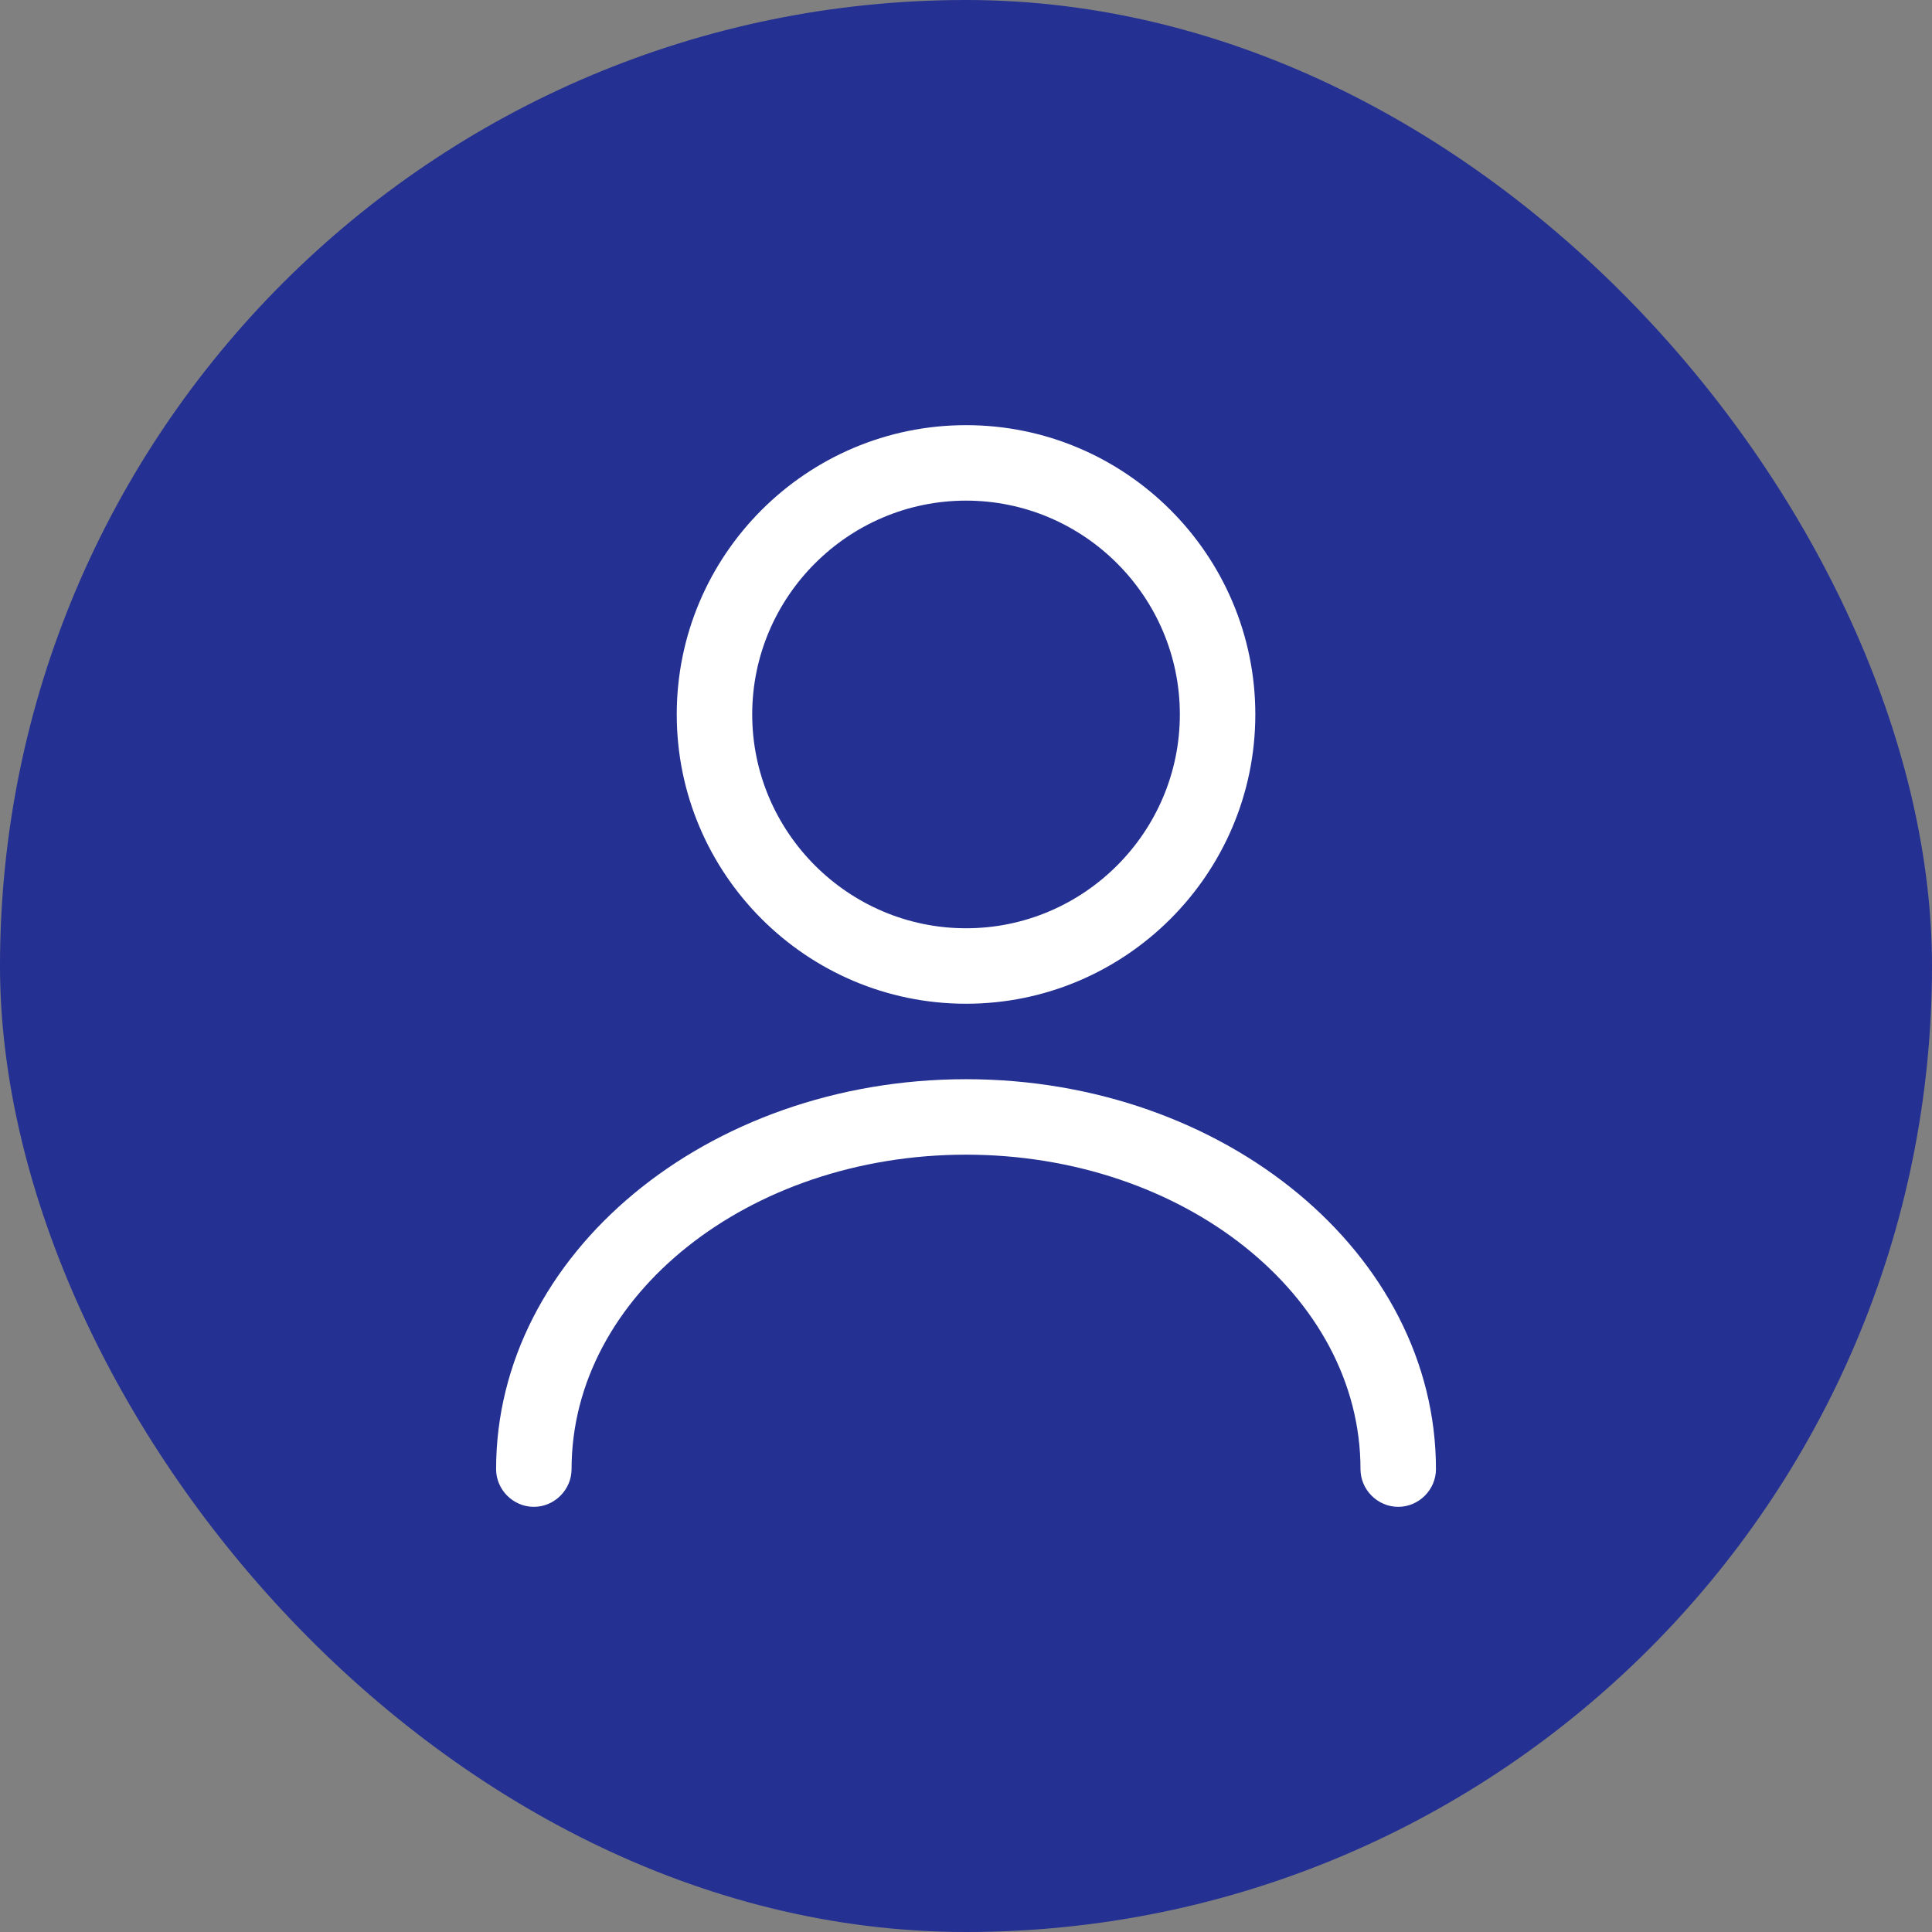 <svg width="32" height="32" viewBox="0 0 32 32" fill="none" xmlns="http://www.w3.org/2000/svg">
<rect x="0" y="0" width="32" height="32" fill="#808080" stroke="none"/>
<rect width="32" height="32" rx="16" fill="#243092"/>
<path d="M16.001 16.625C13.359 16.625 11.209 14.475 11.209 11.833C11.209 9.192 13.359 7.042 16.001 7.042C18.642 7.042 20.792 9.192 20.792 11.833C20.792 14.475 18.642 16.625 16.001 16.625ZM16.001 8.292C14.051 8.292 12.459 9.883 12.459 11.833C12.459 13.783 14.051 15.375 16.001 15.375C17.951 15.375 19.542 13.783 19.542 11.833C19.542 9.883 17.951 8.292 16.001 8.292Z" fill="white"/>
<path d="M23.159 24.958C22.817 24.958 22.534 24.675 22.534 24.333C22.534 21.458 19.6 19.125 16 19.125C12.4 19.125 9.467 21.458 9.467 24.333C9.467 24.675 9.183 24.958 8.842 24.958C8.5 24.958 8.217 24.675 8.217 24.333C8.217 20.775 11.709 17.875 16 17.875C20.292 17.875 23.784 20.775 23.784 24.333C23.784 24.675 23.5 24.958 23.159 24.958Z" fill="white"/>
</svg>
